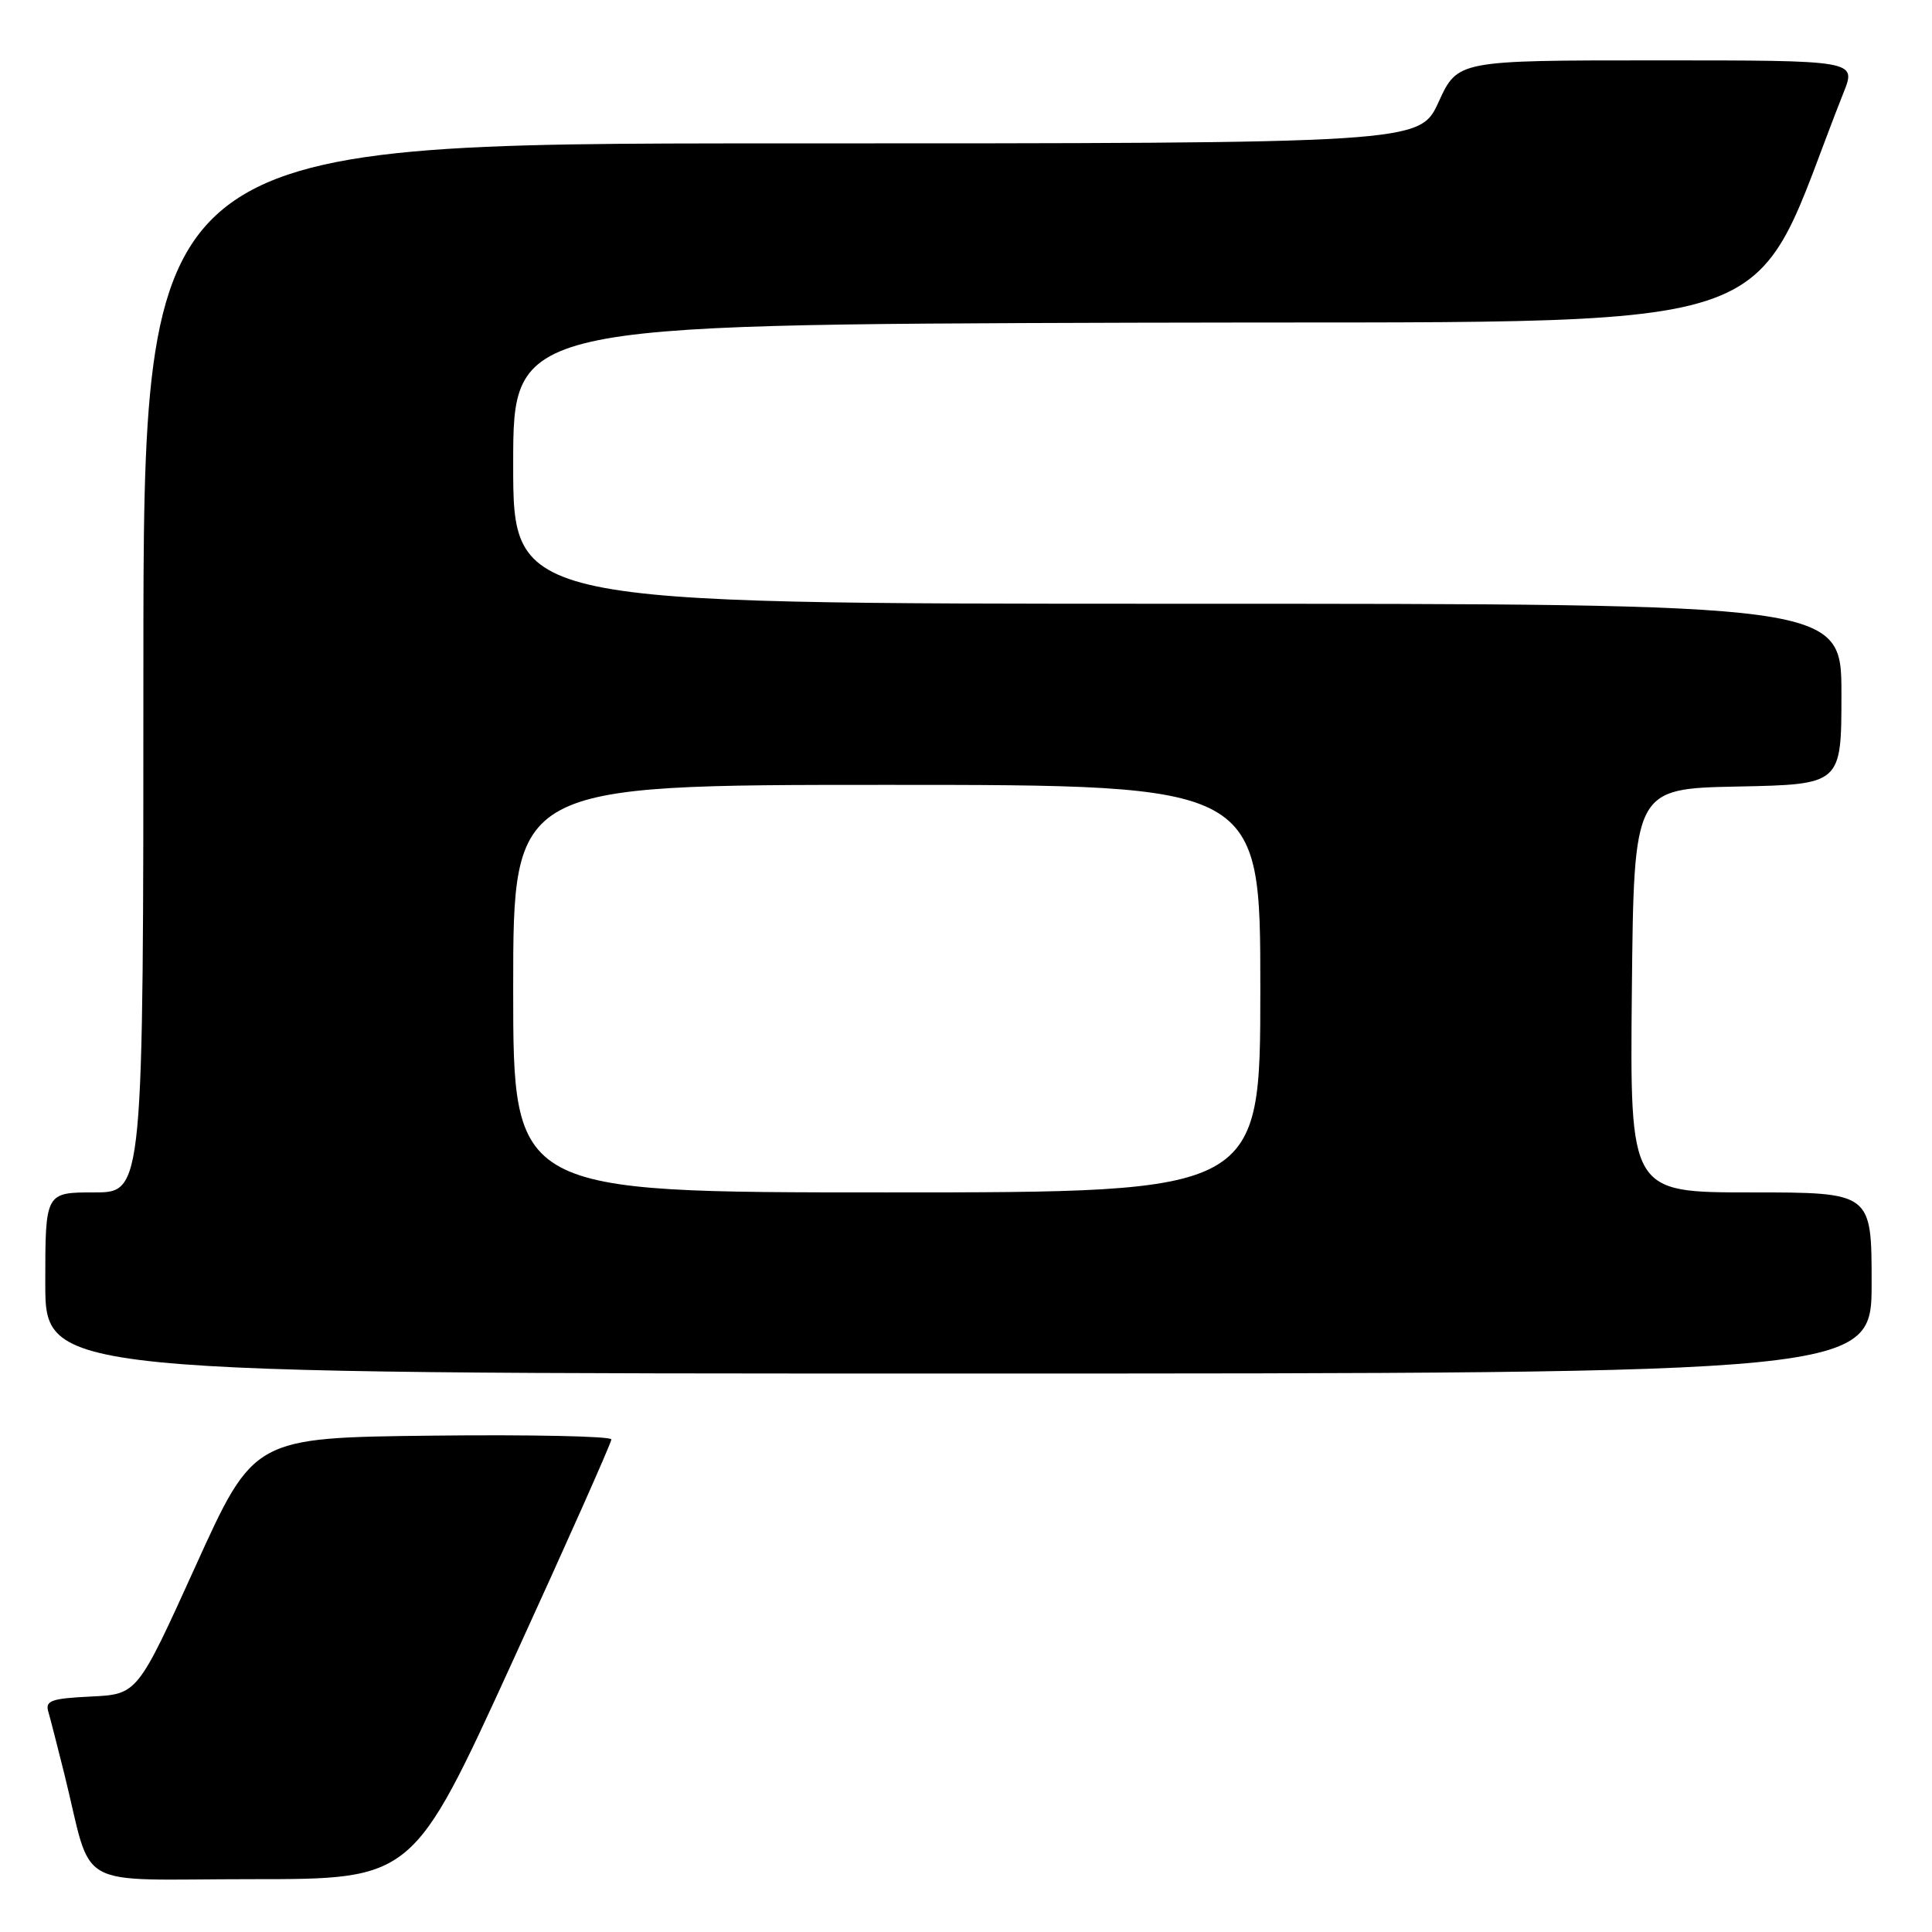 <?xml version="1.0" encoding="UTF-8" standalone="no"?>
<!DOCTYPE svg PUBLIC "-//W3C//DTD SVG 1.1//EN" "http://www.w3.org/Graphics/SVG/1.1/DTD/svg11.dtd" >
<svg xmlns="http://www.w3.org/2000/svg" xmlns:xlink="http://www.w3.org/1999/xlink" version="1.1" viewBox="0 0 256 256">
 <g >
 <path fill="currentColor"
d=" M 67.87 220.25 C 75.11 204.44 81.02 191.15 81.01 190.73 C 81.01 190.31 70.34 190.08 57.31 190.23 C 33.63 190.50 33.63 190.50 25.92 207.50 C 18.21 224.50 18.21 224.50 12.05 224.80 C 6.80 225.05 5.97 225.35 6.40 226.80 C 6.67 227.73 7.62 231.43 8.51 235.00 C 12.42 250.76 9.30 249.00 33.40 249.00 C 54.72 249.00 54.72 249.00 67.87 220.25 Z  M 248.00 170.00 C 248.00 158.00 248.00 158.00 231.98 158.00 C 215.97 158.00 215.97 158.00 216.23 131.25 C 216.50 104.50 216.50 104.50 230.25 104.22 C 244.00 103.94 244.00 103.94 244.00 91.97 C 244.00 80.00 244.00 80.00 156.00 80.00 C 68.00 80.00 68.00 80.00 68.00 61.51 C 68.00 43.01 68.00 43.01 150.10 42.76 C 240.37 42.47 231.09 45.48 244.29 12.25 C 245.98 8.00 245.98 8.00 219.57 8.00 C 193.15 8.00 193.15 8.00 190.63 13.50 C 188.11 19.00 188.11 19.00 103.56 19.00 C 19.00 19.00 19.00 19.00 19.00 88.50 C 19.00 158.00 19.00 158.00 12.50 158.00 C 6.00 158.00 6.00 158.00 6.00 170.00 C 6.00 182.00 6.00 182.00 127.00 182.00 C 248.00 182.00 248.00 182.00 248.00 170.00 Z  M 68.00 131.00 C 68.00 104.00 68.00 104.00 117.50 104.00 C 167.00 104.00 167.00 104.00 167.00 131.00 C 167.00 158.00 167.00 158.00 117.50 158.00 C 68.00 158.00 68.00 158.00 68.00 131.00 Z "/>
</g>
</svg>